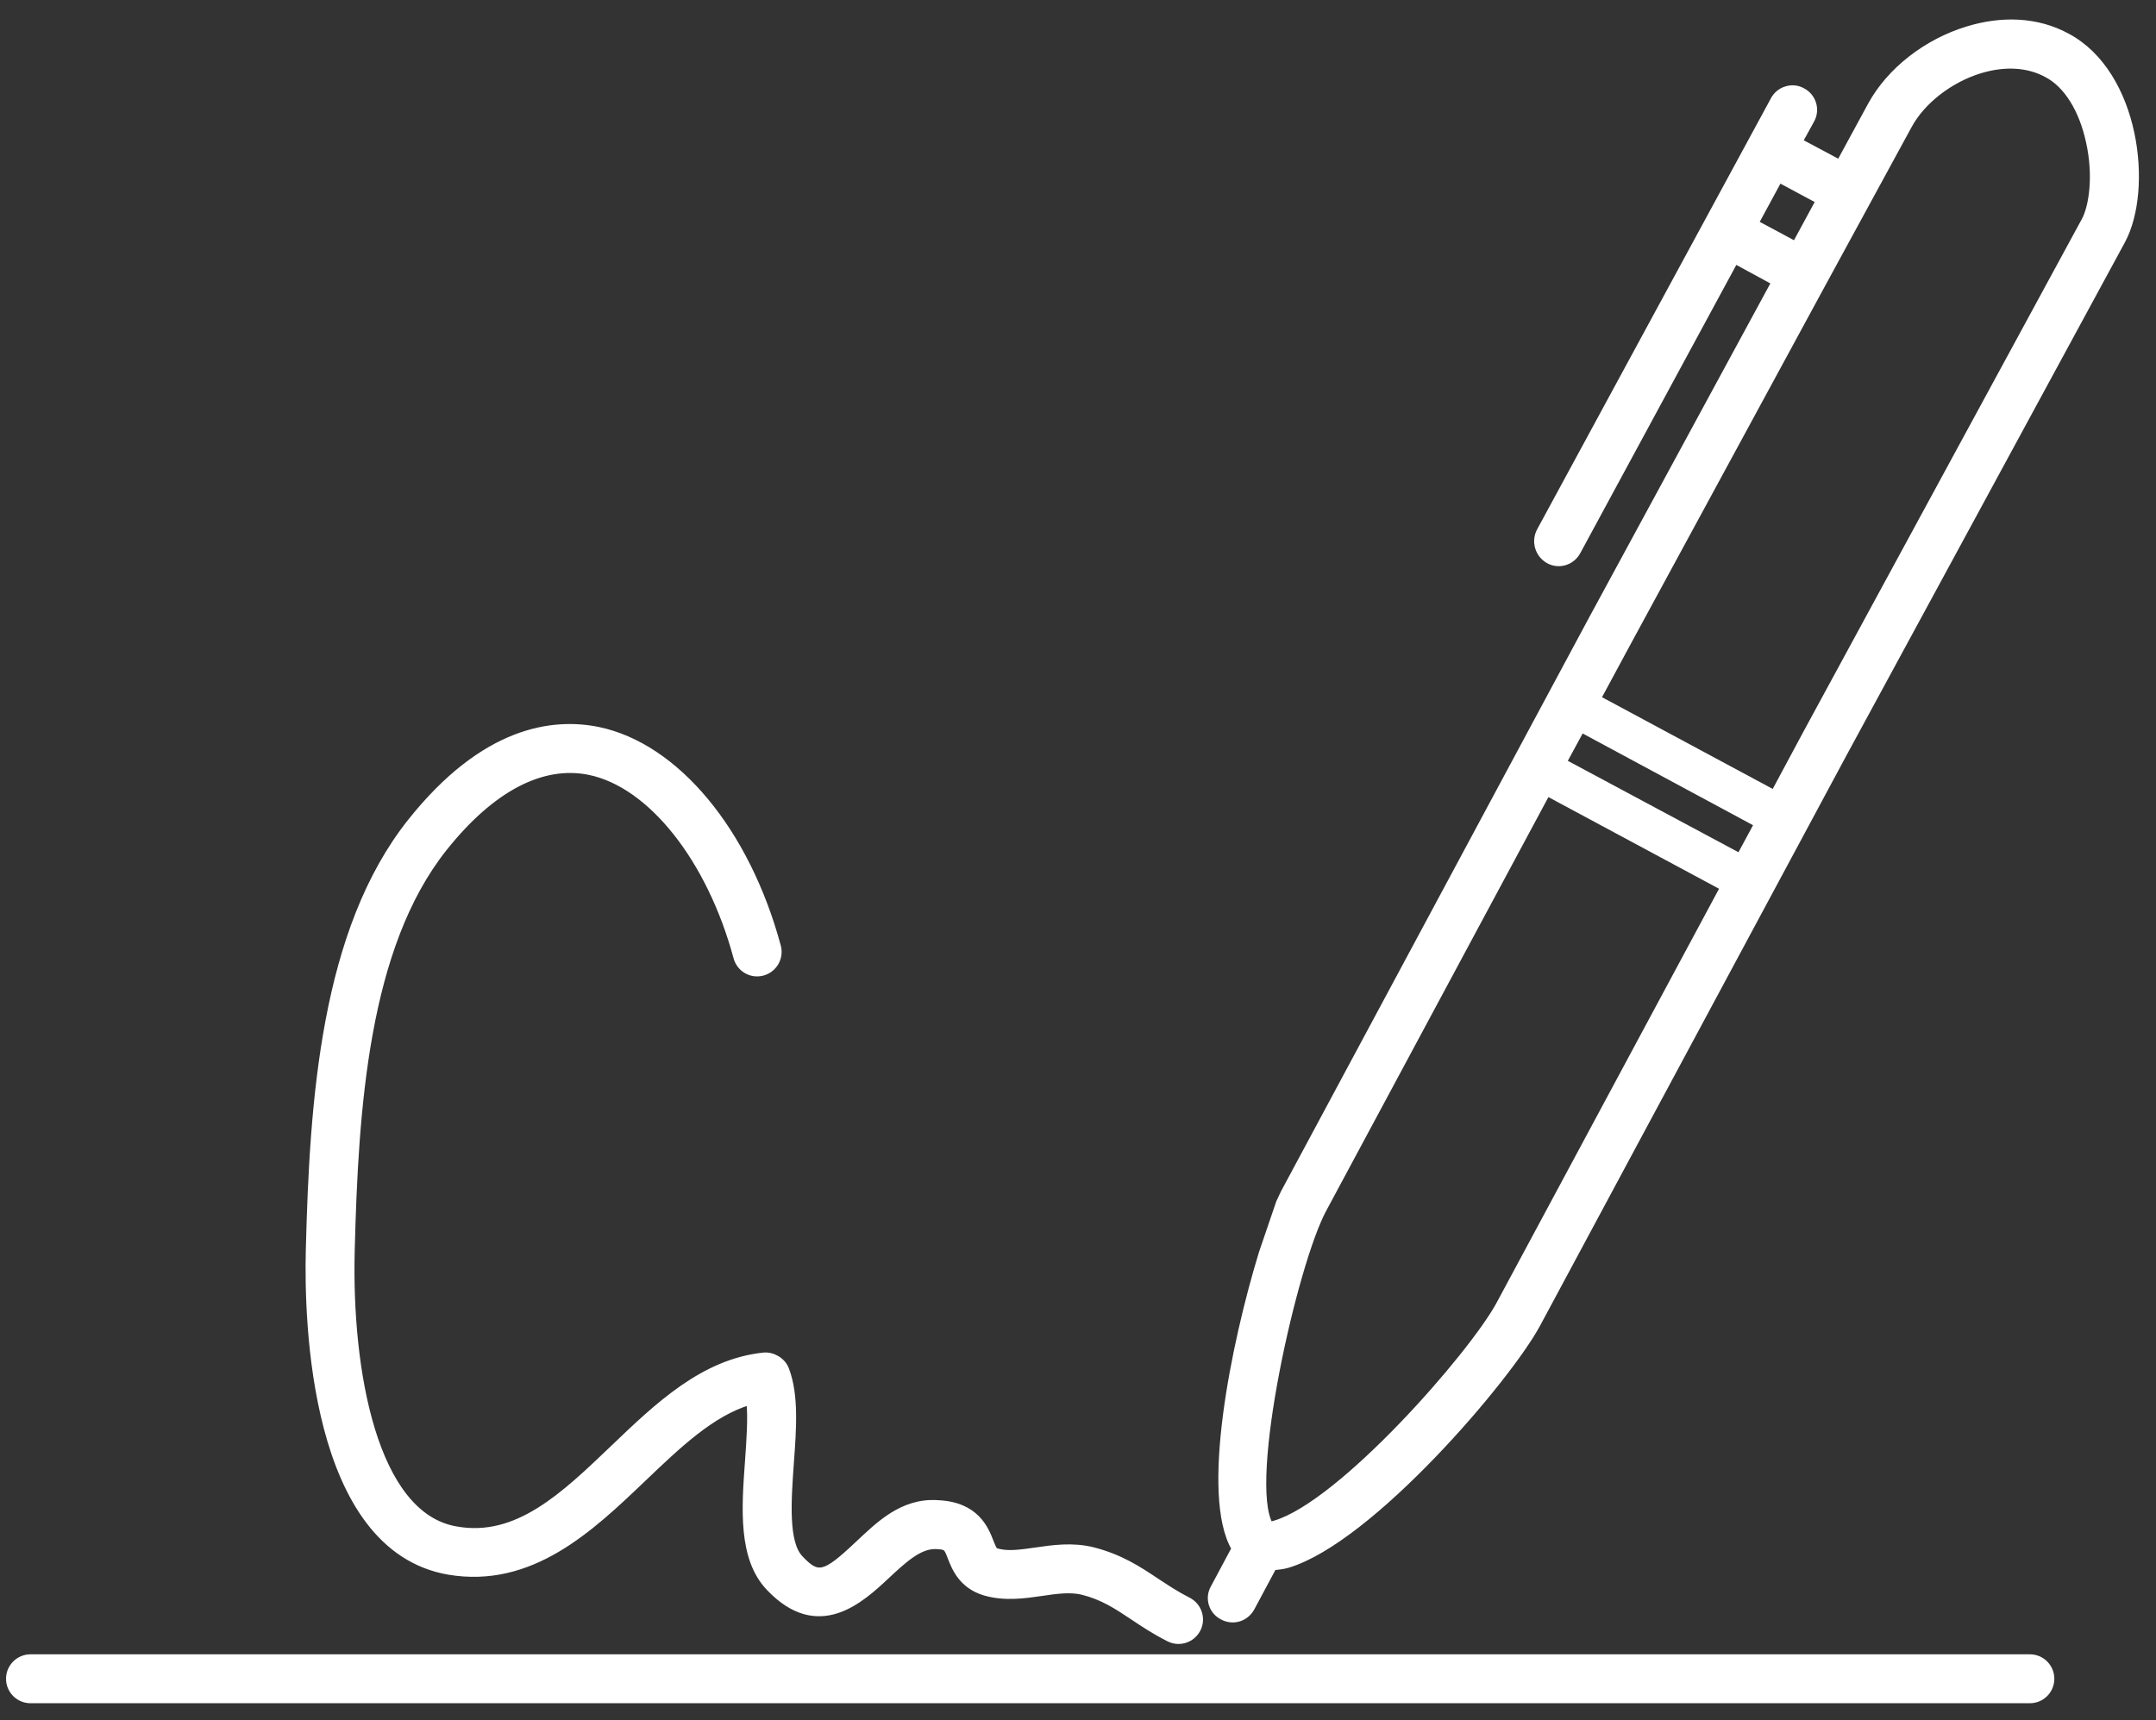<?xml version="1.0" encoding="UTF-8"?>
<svg width="109px" height="87px" viewBox="0 0 109 87" version="1.1" xmlns="http://www.w3.org/2000/svg" xmlns:xlink="http://www.w3.org/1999/xlink">
    <rect x="0" y="0" width="109" height="87" fill="#333333" stroke="none"/>
    <!-- Generator: Sketch 46.2 (44496) - http://www.bohemiancoding.com/sketch -->
    <title>sign_icon</title>
    <desc>Created with Sketch.</desc>
    <defs></defs>
    <g id="Page-1" stroke="none" stroke-width="1" fill="none" fill-rule="evenodd">
        <g id="home_Banner_3" transform="translate(-577, -1274)" stroke-width="0.3" stroke="#FFFFFF" fill="#FFFFFF" fill-rule="nonzero">
            <g id="sign_icon" transform="translate(577.455, 1274.519)">
                <g id="Group">
                    <path d="M22.228,78.965 C26.393,79.666 29.395,76.811 32.042,74.284 C33.824,72.582 35.519,70.956 37.434,70.382 C37.515,71.223 37.434,72.297 37.362,73.345 C37.184,75.774 37.005,78.285 38.42,79.775 C40.912,82.407 43.073,80.395 44.36,79.194 C45.201,78.408 45.995,77.669 46.802,77.669 C46.819,77.669 46.839,77.669 46.862,77.669 C47.391,77.694 47.404,77.721 47.604,78.242 C47.813,78.781 48.166,79.673 49.333,80.021 C50.344,80.313 51.337,80.165 52.216,80.039 C52.954,79.928 53.646,79.834 54.263,79.979 C55.298,80.242 55.965,80.684 56.806,81.244 C57.349,81.61 57.923,81.987 58.635,82.349 C58.793,82.429 58.962,82.468 59.128,82.468 C59.523,82.468 59.904,82.251 60.097,81.874 C60.369,81.339 60.156,80.685 59.622,80.413 C58.994,80.094 58.492,79.754 58.007,79.436 C57.116,78.843 56.195,78.23 54.797,77.874 C53.761,77.618 52.776,77.763 51.897,77.89 C51.145,77.997 50.495,78.095 49.943,77.933 C49.824,77.9 49.804,77.89 49.633,77.458 C49.378,76.804 48.903,75.581 46.958,75.496 C45.137,75.369 43.918,76.633 42.873,77.606 C41.225,79.157 40.89,79.232 39.999,78.281 C39.243,77.483 39.396,75.368 39.527,73.504 C39.659,71.717 39.782,70.026 39.285,68.727 C39.11,68.264 38.593,67.989 38.16,68.031 C35.102,68.345 32.78,70.57 30.538,72.719 C28.045,75.101 25.681,77.385 22.597,76.821 C18.465,76.108 17.175,68.791 17.328,62.745 C17.51,55.514 18.033,47.379 21.998,42.384 C24.402,39.361 26.95,38.032 29.34,38.52 C32.445,39.157 35.434,42.928 36.776,47.901 C36.933,48.483 37.519,48.83 38.109,48.67 C38.686,48.512 39.03,47.914 38.874,47.337 C37.299,41.502 33.731,37.206 29.779,36.39 C27.494,35.928 24.013,36.353 20.293,41.037 C15.916,46.552 15.346,55.108 15.156,62.692 C15.065,66.205 15.316,77.771 22.228,78.965 Z" id="Shape"></path>
                    <path d="M102.168,83.291 L1.087,83.291 C0.489,83.291 0,83.776 0,84.378 C0,84.98 0.489,85.465 1.087,85.465 L102.168,85.465 C102.767,85.465 103.255,84.982 103.255,84.378 C103.255,83.775 102.767,83.291 102.168,83.291 Z" id="Shape"></path>
                    <path d="M104.063,1.317 C102.503,0.468 100.716,0.446 99.038,0.957 C96.95,1.584 95.073,3.037 94.109,4.819 L92.541,7.707 L90.533,6.637 L91.131,5.549 C91.416,5.027 91.221,4.361 90.681,4.081 C90.418,3.928 90.112,3.911 89.849,3.996 C89.586,4.073 89.352,4.252 89.204,4.532 L77.379,26.34 C77.107,26.876 77.303,27.529 77.829,27.827 C78.355,28.123 79.022,27.92 79.31,27.376 L87.267,12.675 L89.251,13.753 L80.023,30.768 L64.534,59.623 C64.433,59.794 64.339,60.022 64.208,60.294 L63.337,62.847 C61.927,67.454 60.374,75.115 61.957,77.79 L60.895,79.777 C60.597,80.303 60.802,80.971 61.345,81.245 C61.881,81.535 62.529,81.339 62.822,80.805 L63.927,78.74 C64.169,78.706 64.394,78.698 64.649,78.62 C68.86,77.355 75.808,69.178 77.269,66.46 L82.272,57.143 L83.74,54.412 L92.765,37.61 L106.843,11.661 C108.253,9.047 107.578,3.195 104.063,1.317 Z M88.308,10.761 L89.497,8.565 L91.493,9.636 L90.303,11.832 L88.308,10.761 Z M75.341,65.432 C73.957,67.993 67.371,75.513 64.012,76.522 C63.897,76.557 63.809,76.582 63.753,76.587 C62.501,74.392 64.993,63.36 66.459,60.646 L77.766,39.588 L86.657,44.365 L75.341,65.432 Z M87.497,42.782 L78.605,38.018 L79.498,36.371 L88.376,41.152 L87.497,42.782 Z M104.932,10.621 L90.843,36.57 L89.229,39.581 L80.334,34.8 L81.947,31.81 L91.71,13.819 L96.046,5.857 C96.707,4.613 98.126,3.504 99.662,3.038 C100.902,2.664 102.091,2.732 103.029,3.251 C104.031,3.776 104.808,5.025 105.161,6.673 C105.539,8.397 105.302,9.933 104.932,10.621 Z" id="Shape"></path>
                </g>
            </g>
        </g>
    </g>
</svg>
